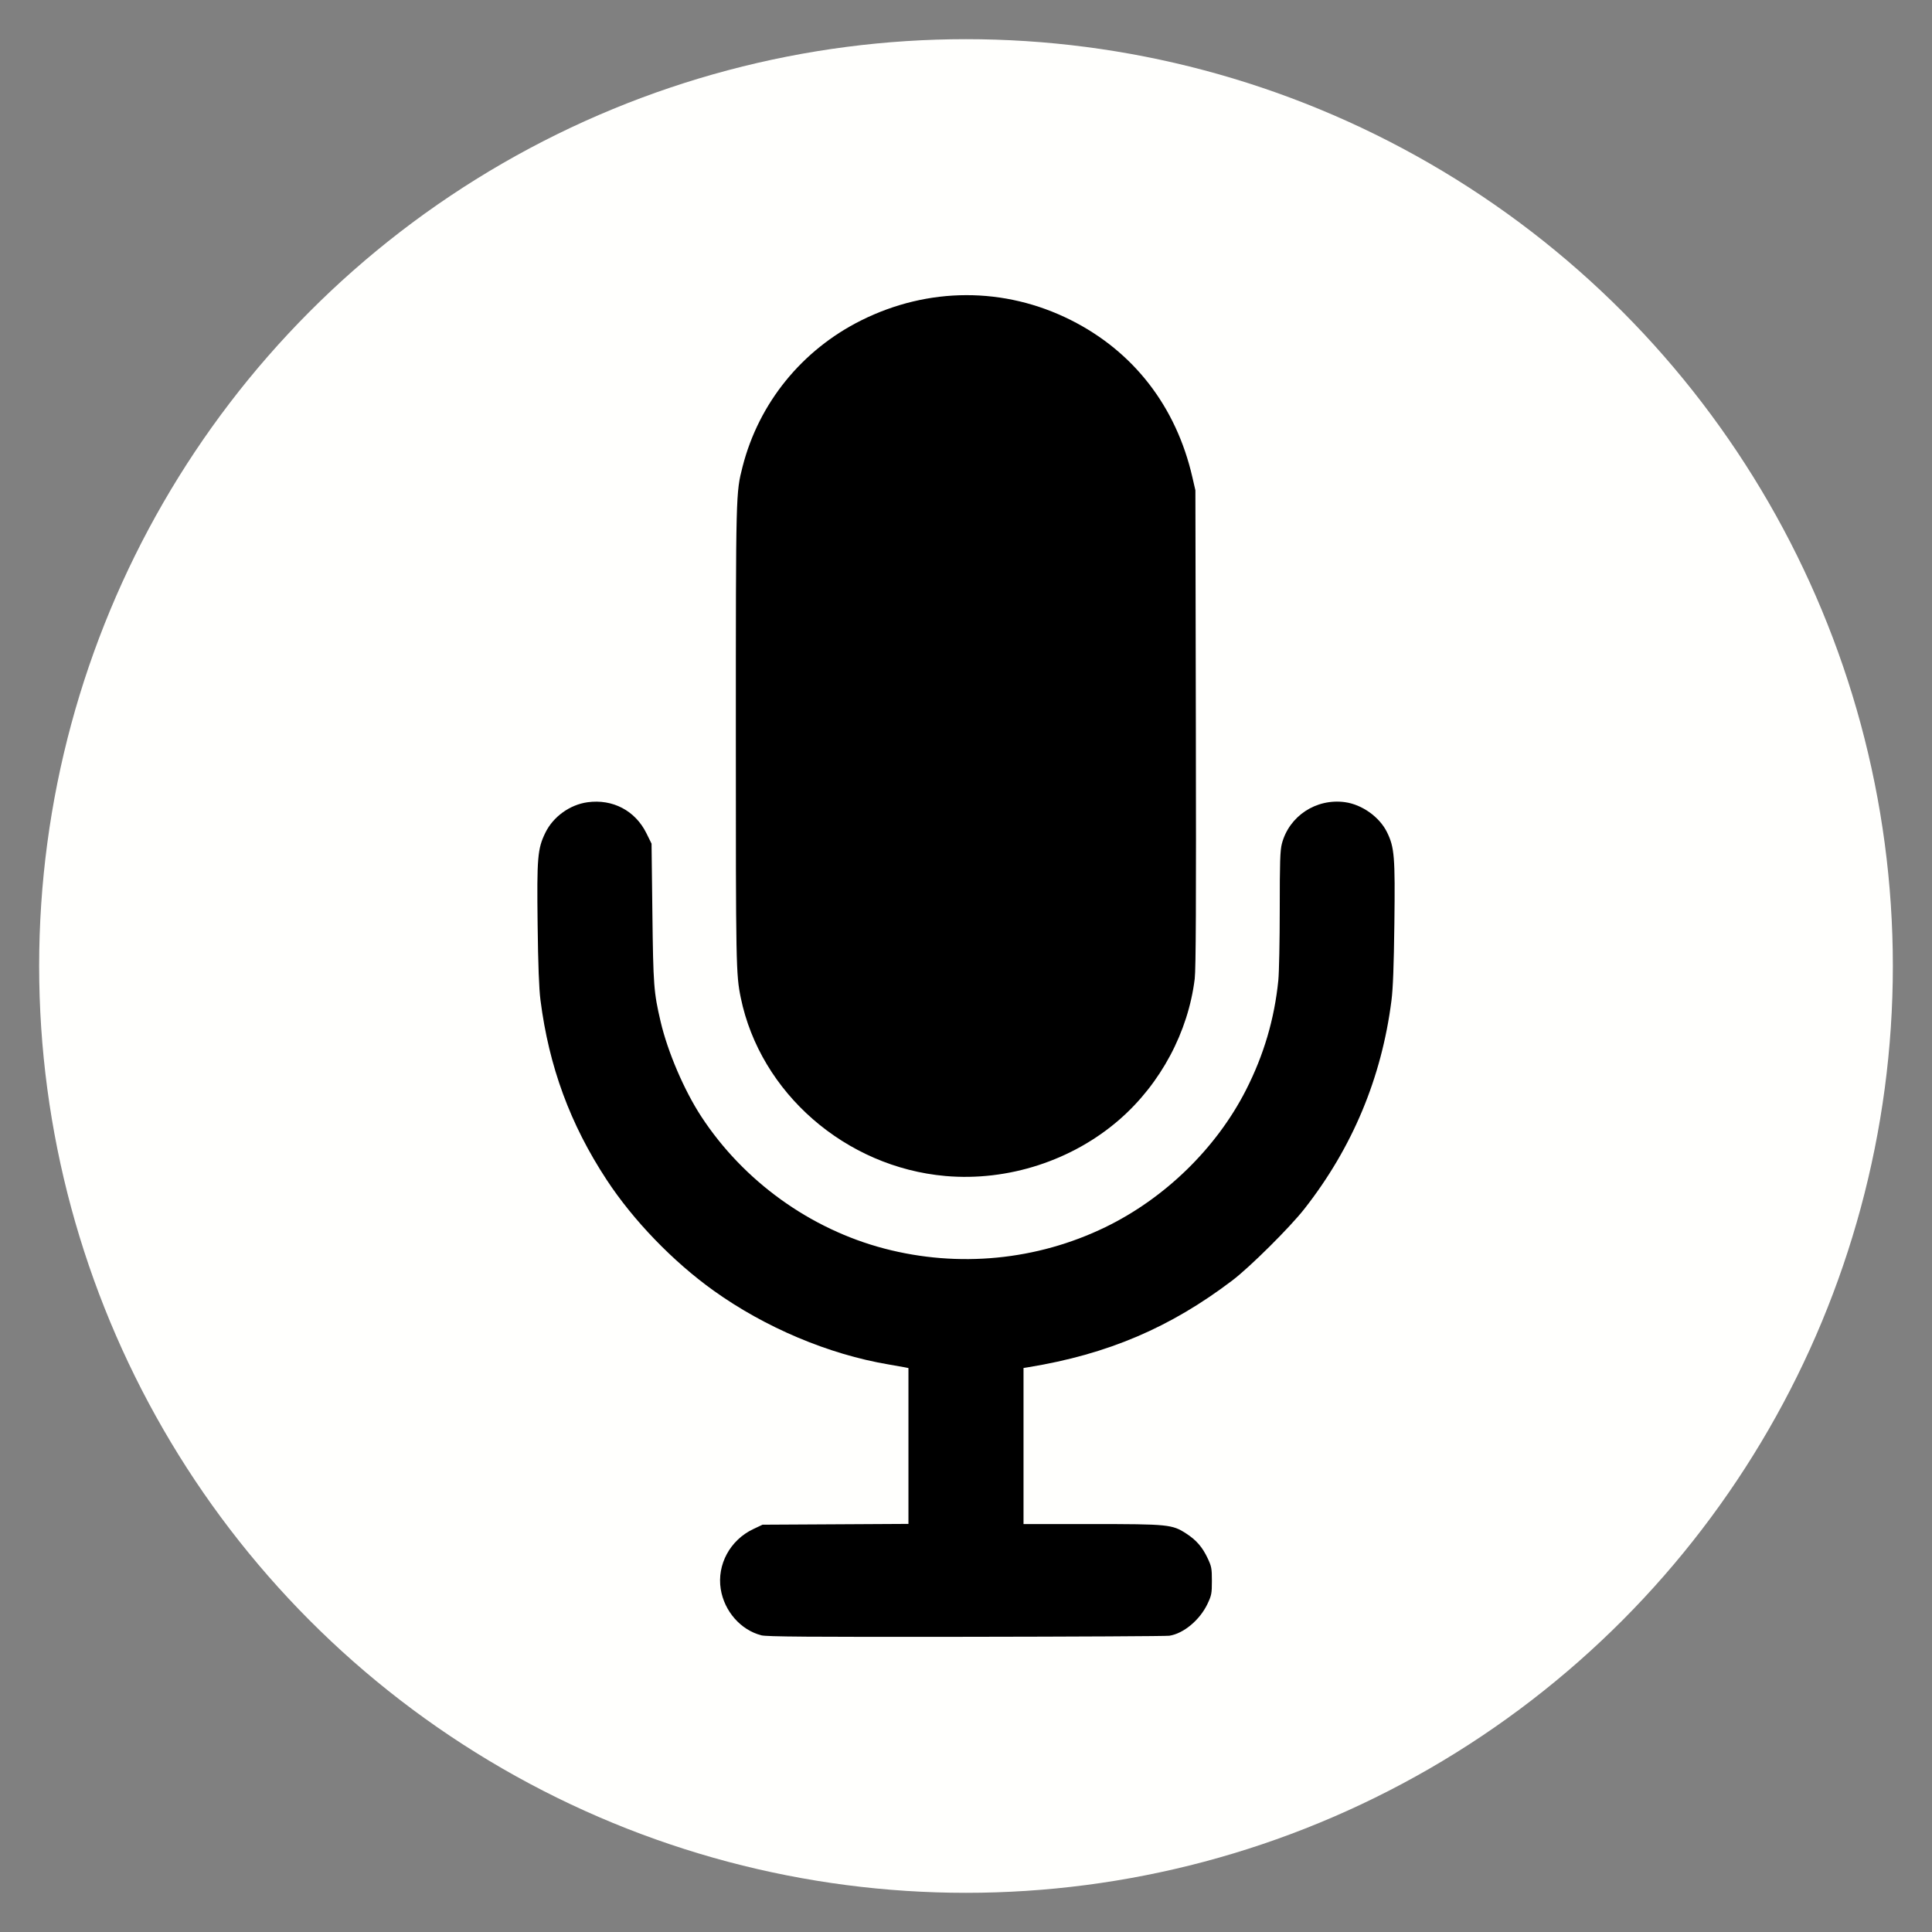 <?xml version="1.0" encoding="UTF-8" standalone="no"?>
<svg
   id="emoji"
   viewBox="0 0 72 72"
   version="1.1"
   sodipodi:docname="record.svg"
   inkscape:version="1.1.2 (0a00cf5339, 2022-02-04)"
   xmlns:inkscape="http://www.inkscape.org/namespaces/inkscape"
   xmlns:sodipodi="http://sodipodi.sourceforge.net/DTD/sodipodi-0.dtd"
   xmlns="http://www.w3.org/2000/svg"
   xmlns:svg="http://www.w3.org/2000/svg">
  <rect x="0" y="0" width="72" height="72" fill="#808080" stroke="none"/>
  <defs
     id="defs1471" />
  <sodipodi:namedview
     id="namedview1469"
     pagecolor="#ffffff"
     bordercolor="#666666"
     borderopacity="1.0"
     inkscape:pageshadow="2"
     inkscape:pageopacity="0.0"
     inkscape:pagecheckerboard="true"
     showgrid="false"
     inkscape:zoom="3.6975792"
     inkscape:cx="32.58889"
     inkscape:cy="38.538728"
     inkscape:window-width="1920"
     inkscape:window-height="1016"
     inkscape:window-x="0"
     inkscape:window-y="0"
     inkscape:window-maximized="1"
     inkscape:current-layer="emoji" />
  <ellipse
     style="fill:#fffffd;fill-opacity:1;stroke-width:4.65"
     id="path848"
     cx="36"
     cy="36"
     rx="34.541"
     ry="34.54" />
  <path
     style="fill:#000000;stroke-width:0.051"
     d="m 28.37,60.942 c -0.764,-0.196 -1.378,-0.895 -1.51,-1.72 -0.146,-0.914 0.349,-1.829 1.211,-2.237 l 0.346,-0.164 2.719,-0.015 2.719,-0.015 v -2.904 -2.904 l -0.14,-0.028 c -0.077,-0.016 -0.347,-0.063 -0.6,-0.106 -2.238,-0.378 -4.6,-1.375 -6.525,-2.754 -1.512,-1.083 -2.991,-2.616 -3.984,-4.13 -1.36,-2.073 -2.148,-4.214 -2.465,-6.699 -0.054,-0.427 -0.087,-1.289 -0.106,-2.834 -0.03,-2.477 -0.003,-2.802 0.289,-3.4 0.291,-0.596 0.913,-1.045 1.574,-1.135 0.936,-0.128 1.776,0.314 2.191,1.154 l 0.192,0.389 0.031,2.581 c 0.033,2.715 0.051,2.958 0.307,4.052 0.264,1.128 0.877,2.56 1.513,3.533 1.574,2.408 4.058,4.2 6.829,4.925 2.758,0.722 5.679,0.439 8.227,-0.796 2.223,-1.078 4.14,-2.945 5.244,-5.11 0.666,-1.306 1.062,-2.649 1.207,-4.091 0.029,-0.291 0.053,-1.486 0.053,-2.657 0,-1.759 0.014,-2.181 0.079,-2.433 0.269,-1.031 1.276,-1.696 2.35,-1.55 0.638,0.087 1.291,0.553 1.569,1.121 0.277,0.566 0.305,0.91 0.274,3.393 -0.02,1.6 -0.051,2.429 -0.109,2.881 -0.366,2.876 -1.455,5.481 -3.246,7.764 -0.542,0.691 -2.025,2.164 -2.68,2.662 -2.318,1.761 -4.648,2.753 -7.595,3.235 l -0.191,0.031 v 2.908 2.908 h 2.53 c 2.865,0 3.009,0.014 3.531,0.352 0.378,0.245 0.603,0.503 0.801,0.922 0.144,0.305 0.158,0.38 0.158,0.845 0,0.468 -0.014,0.539 -0.163,0.854 -0.285,0.602 -0.891,1.108 -1.423,1.189 -0.111,0.017 -3.52,0.035 -7.576,0.04 -5.873,0.008 -7.427,-0.004 -7.632,-0.056 z m 6.863,-17.116 c -3.722,-0.328 -6.899,-3.096 -7.627,-6.645 -0.178,-0.87 -0.184,-1.186 -0.183,-9.768 0,-9.105 0,-9.036 0.251,-10.023 0.605,-2.368 2.21,-4.347 4.42,-5.45 2.503,-1.249 5.334,-1.254 7.807,-0.015 2.342,1.173 3.93,3.223 4.534,5.853 l 0.114,0.494 0.017,8.859 c 0.013,6.497 0.002,8.988 -0.042,9.344 -0.242,1.982 -1.266,3.902 -2.793,5.237 -1.756,1.536 -4.166,2.32 -6.498,2.114 z"
     id="path924" />
</svg>
